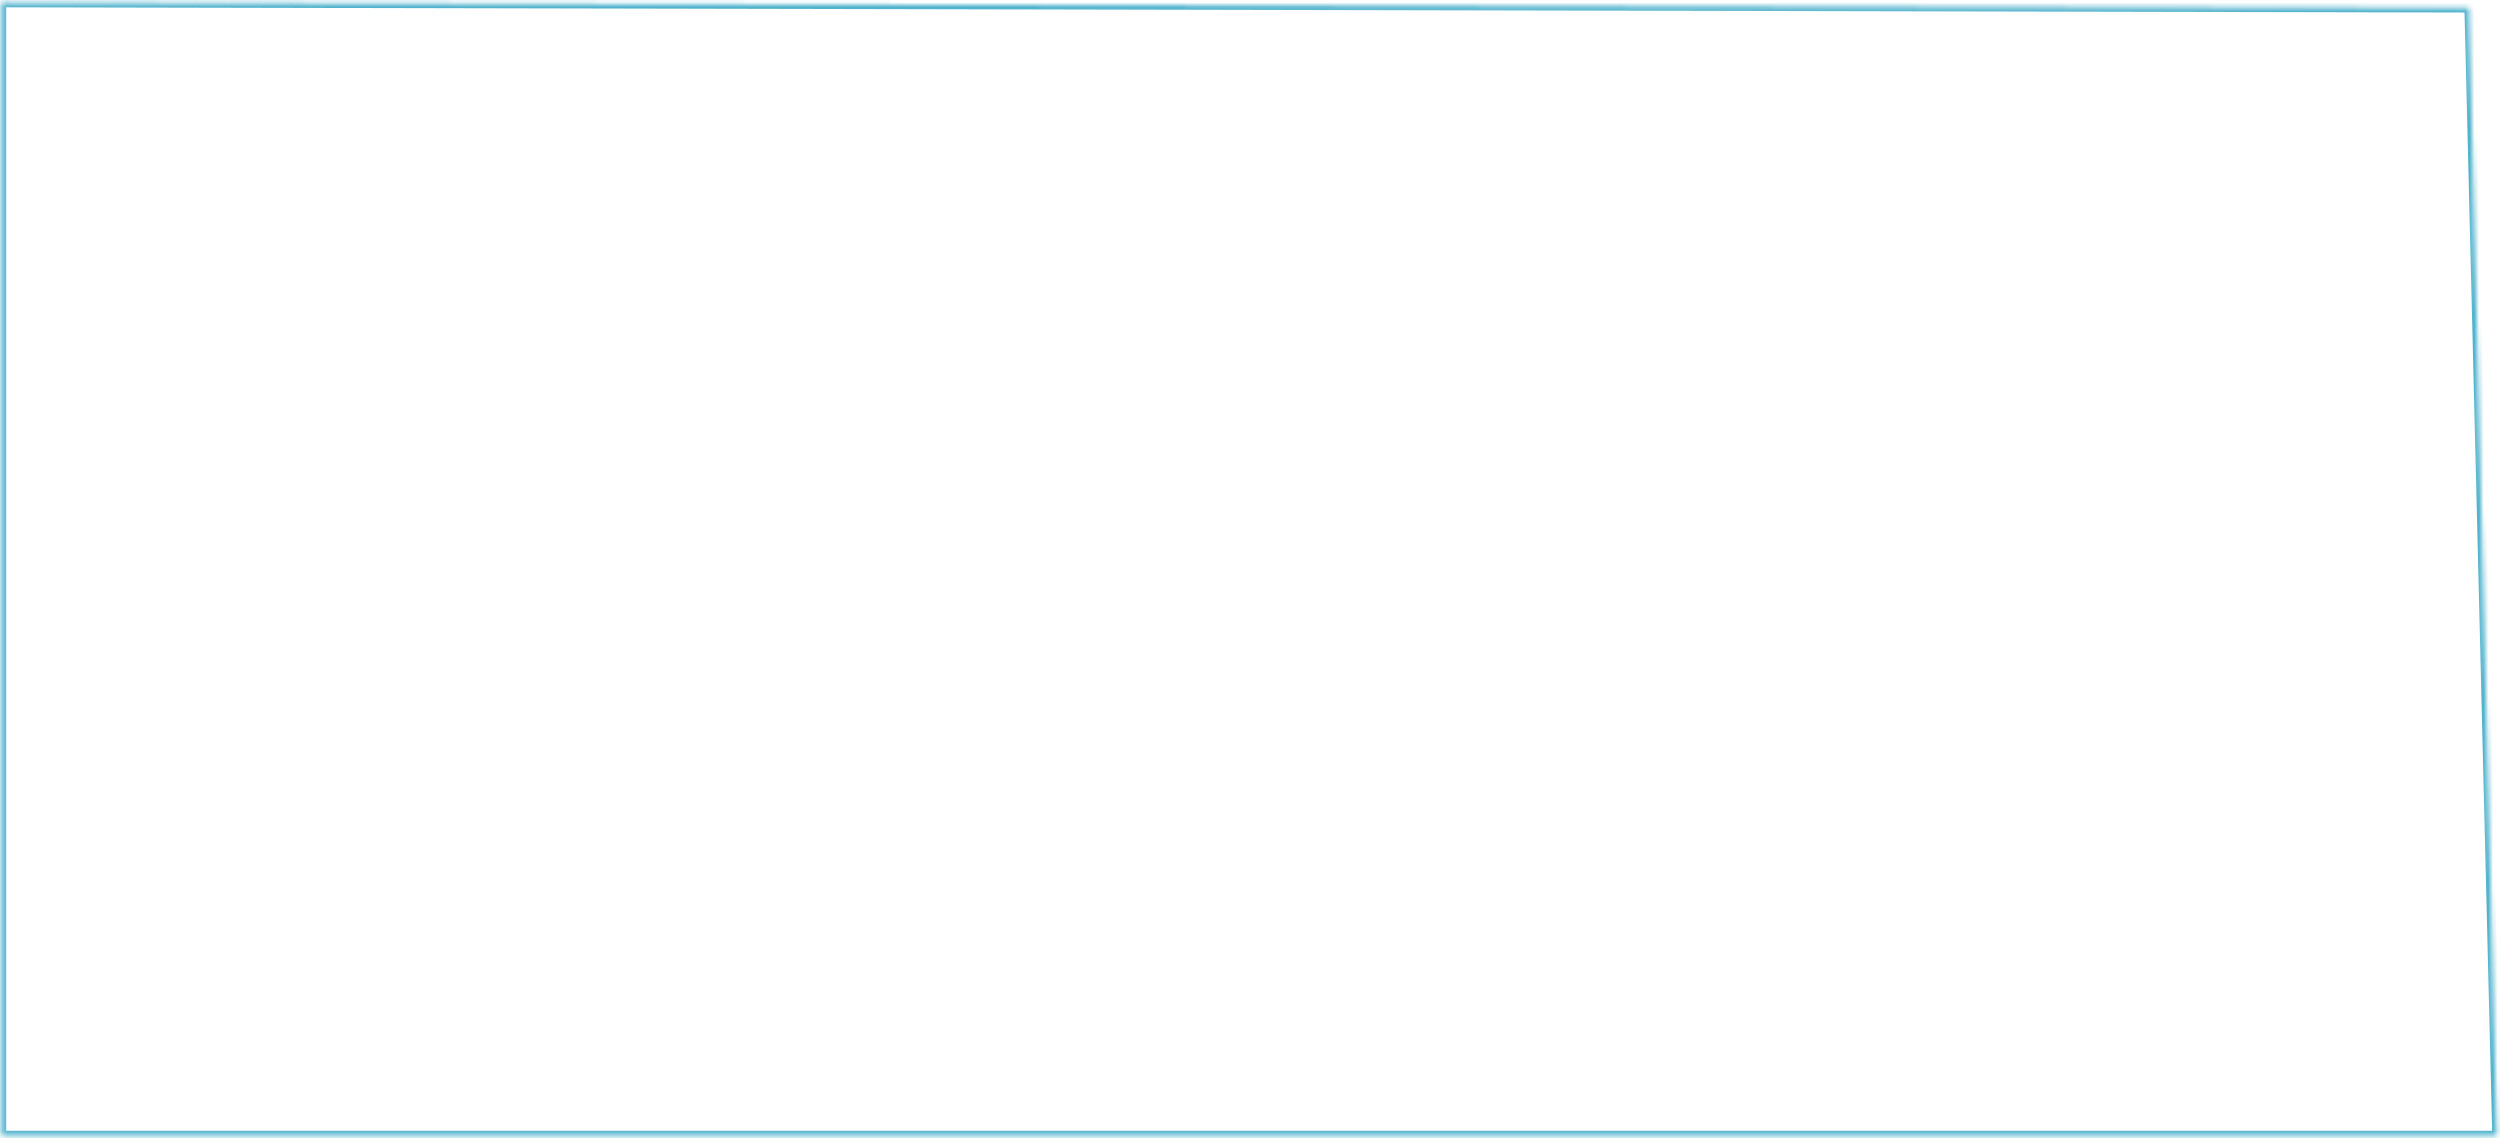 ﻿<?xml version="1.0" encoding="utf-8"?>
<svg version="1.1" xmlns:xlink="http://www.w3.org/1999/xlink" width="536px" height="244px" xmlns="http://www.w3.org/2000/svg">
  <defs>
    <mask fill="white" id="clip421">
      <path d="M 0.331 0.561  L 0.331 5.048  L 0.331 240.074  L 0.331 243.439  L 535.337 243.439  L 529.37 1.683  L 0.331 0.561  Z " fill-rule="evenodd" />
    </mask>
  </defs>
  <g transform="matrix(1 0 0 1 29 -321 )">
    <path d="M 0.331 0.561  L 0.331 5.048  L 0.331 240.074  L 0.331 243.439  L 535.337 243.439  L 529.37 1.683  L 0.331 0.561  Z " fill-rule="nonzero" fill="#ffffff" stroke="none" fill-opacity="0" transform="matrix(1 0 0 1 -29 321 )" />
    <path d="M 0.331 0.561  L 0.331 5.048  L 0.331 240.074  L 0.331 243.439  L 535.337 243.439  L 529.37 1.683  L 0.331 0.561  Z " stroke-width="2" stroke="#0792b8" fill="none" stroke-opacity="0.698" transform="matrix(1 0 0 1 -29 321 )" mask="url(#clip421)" />
  </g>
</svg>